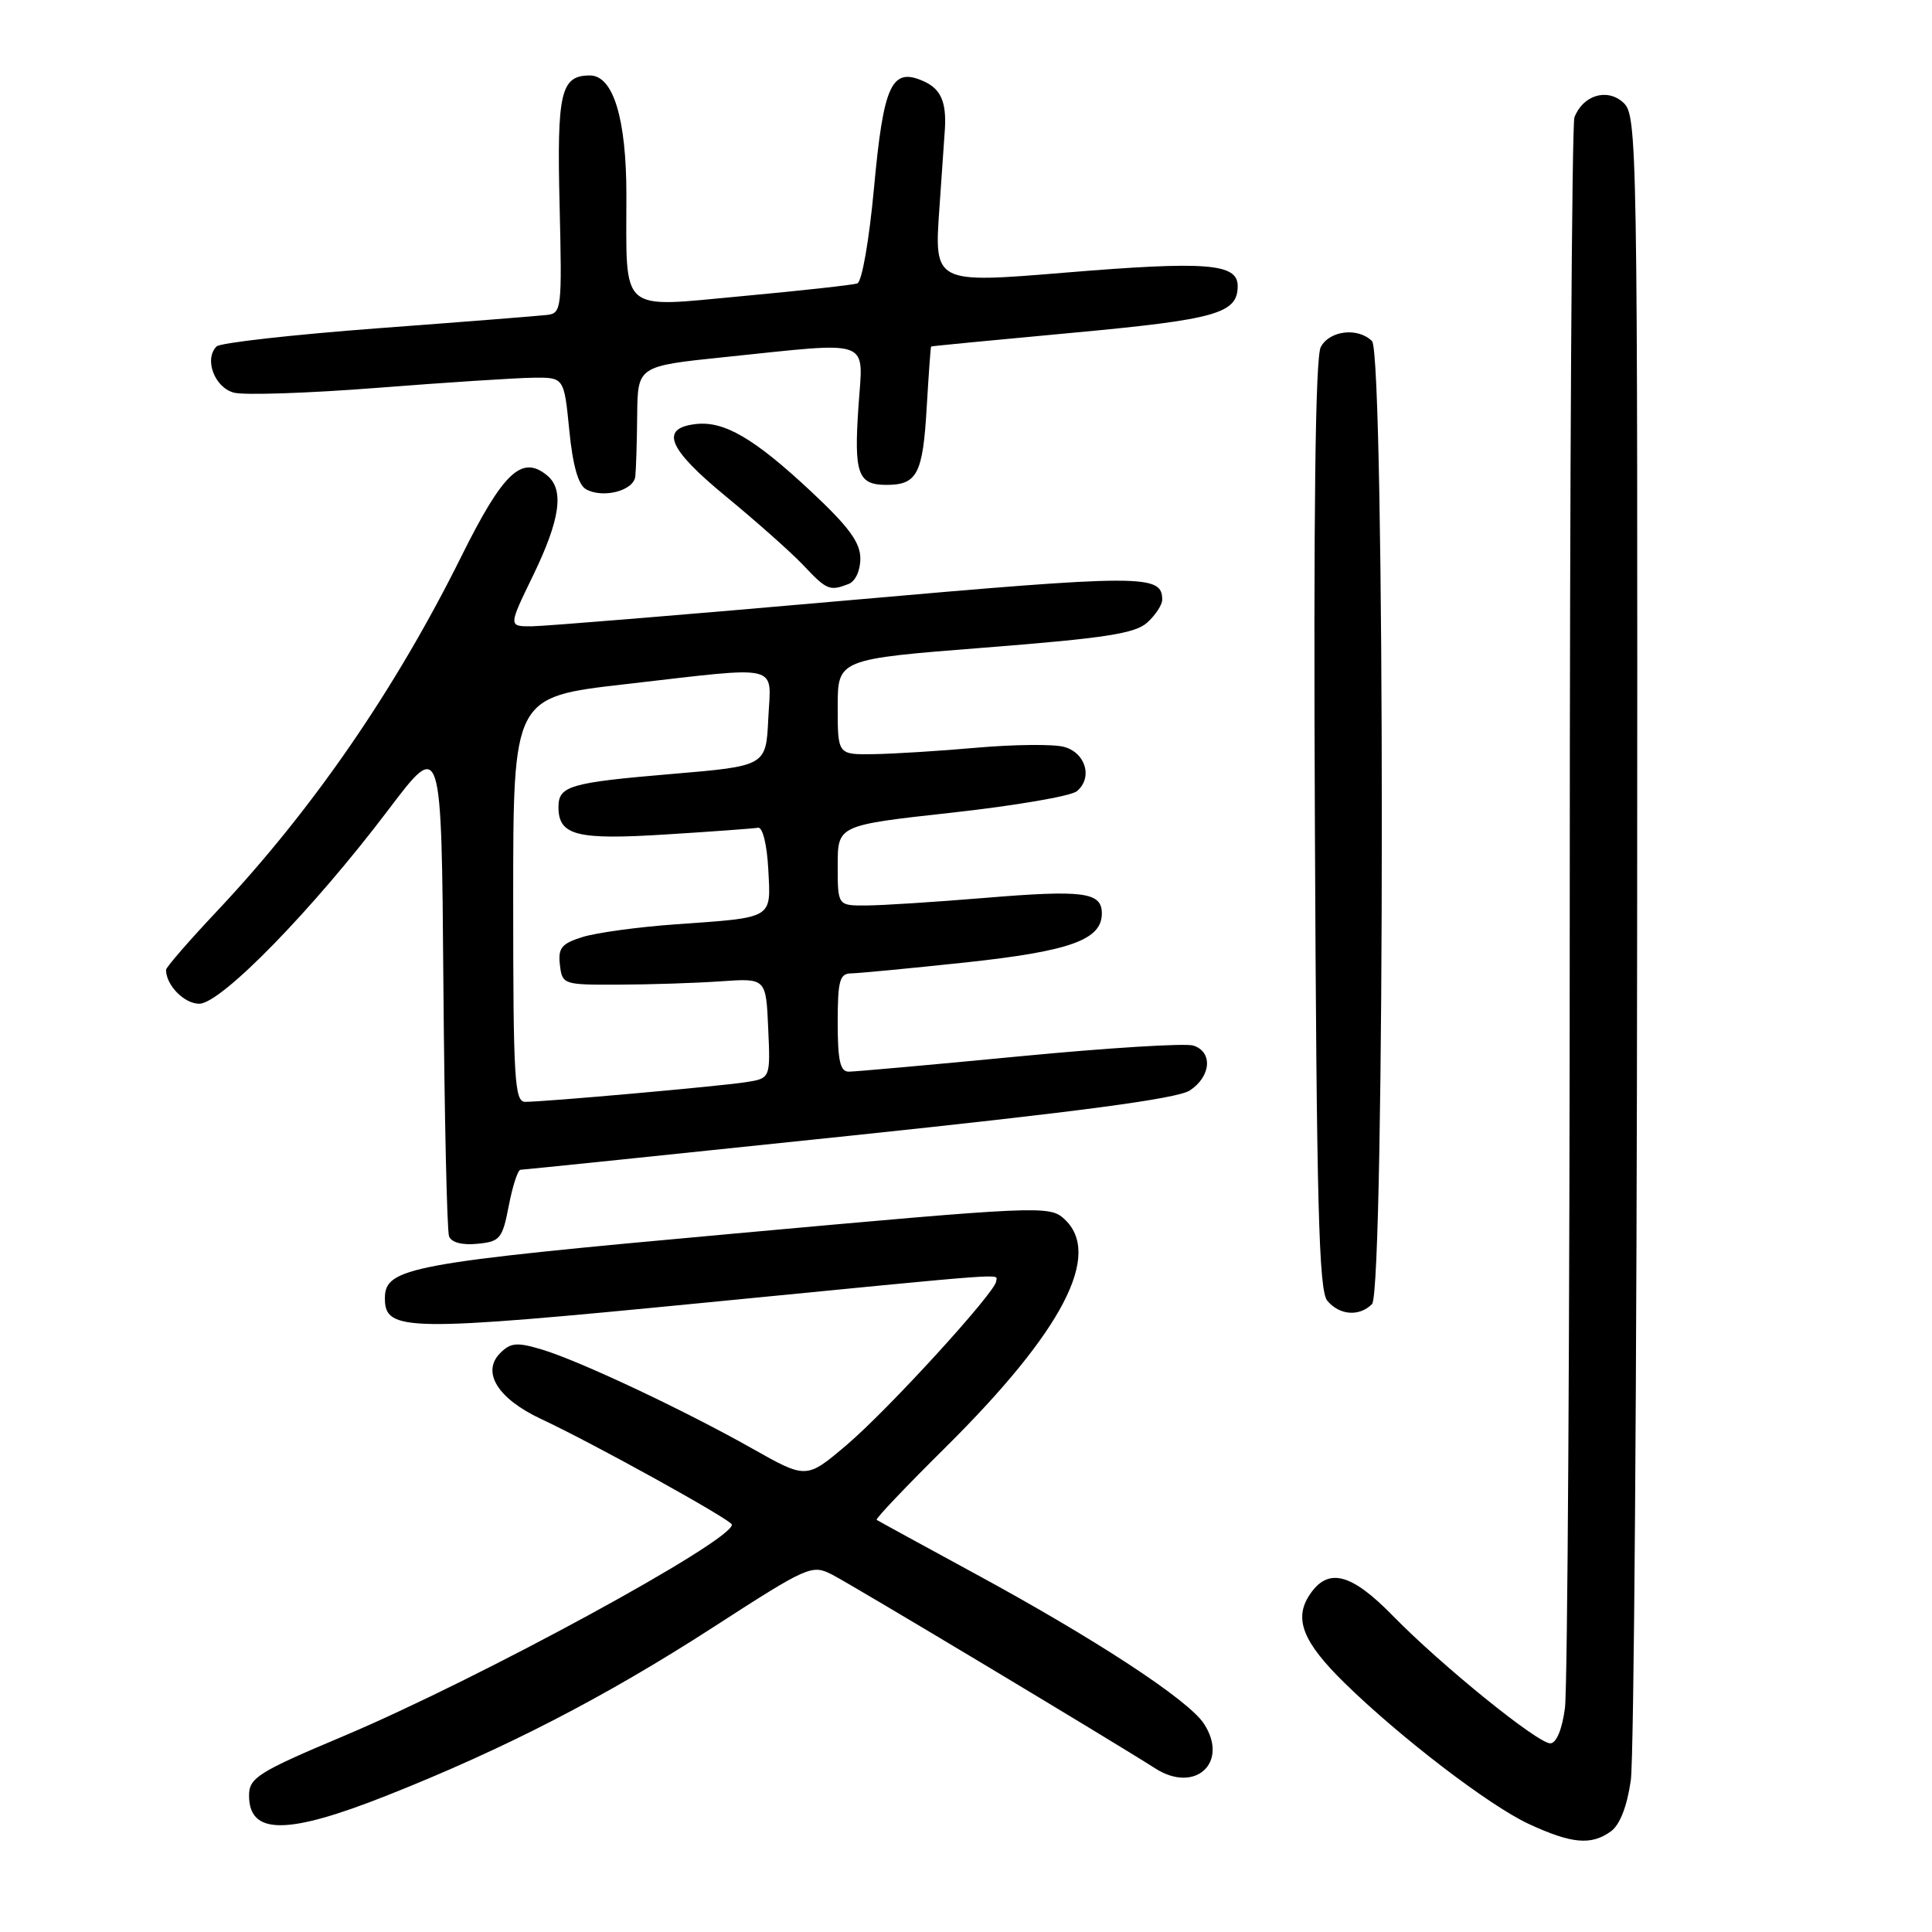 <?xml version="1.0" encoding="UTF-8" standalone="no"?>
<!DOCTYPE svg PUBLIC "-//W3C//DTD SVG 1.1//EN" "http://www.w3.org/Graphics/SVG/1.1/DTD/svg11.dtd" >
<svg xmlns="http://www.w3.org/2000/svg" xmlns:xlink="http://www.w3.org/1999/xlink" version="1.1" viewBox="0 0 256 256">
 <g >
 <path fill="currentColor"
d=" M 213.47 242.65 C 214.65 241.79 215.60 239.33 216.09 235.90 C 216.51 232.93 216.89 182.08 216.93 122.90 C 217.00 18.09 216.95 15.27 215.08 13.58 C 212.94 11.64 209.75 12.61 208.62 15.55 C 208.28 16.44 208.00 63.19 208.00 119.44 C 208.00 175.70 207.71 223.81 207.36 226.36 C 206.98 229.18 206.22 231.00 205.42 231.00 C 203.73 231.00 190.92 220.62 184.54 214.08 C 178.99 208.40 175.93 207.65 173.50 211.37 C 171.42 214.53 172.66 217.62 178.19 223.03 C 185.54 230.22 197.27 239.20 202.50 241.65 C 208.23 244.32 210.85 244.56 213.47 242.65 Z  M 51.23 237.93 C 66.88 231.73 80.18 224.87 94.50 215.62 C 107.10 207.48 107.58 207.27 110.27 208.65 C 112.92 210.01 147.17 230.55 153.09 234.33 C 158.38 237.71 162.89 233.54 159.52 228.39 C 157.44 225.22 145.08 217.13 128.94 208.38 C 122.10 204.66 116.35 201.52 116.16 201.39 C 115.97 201.26 120.06 196.96 125.24 191.83 C 140.85 176.36 146.15 166.16 140.99 161.49 C 139.04 159.73 137.66 159.79 97.24 163.46 C 54.16 167.36 51.00 167.95 51.00 172.04 C 51.00 176.45 53.75 176.49 93.20 172.63 C 135.30 168.51 132.00 168.75 132.00 169.77 C 132.00 171.12 117.68 186.81 112.18 191.47 C 106.85 195.99 106.85 195.99 99.68 191.94 C 90.46 186.75 76.79 180.32 71.81 178.82 C 68.50 177.83 67.67 177.90 66.28 179.29 C 63.77 181.80 65.95 185.33 71.67 188.01 C 78.67 191.28 96.96 201.41 96.98 202.02 C 97.05 204.19 63.50 222.46 45.50 230.05 C 34.20 234.81 33.00 235.57 33.00 237.92 C 33.00 243.16 38.03 243.16 51.23 237.93 Z  M 181.80 172.80 C 183.53 171.07 183.53 46.93 181.80 45.20 C 179.95 43.35 176.19 43.78 175.01 45.98 C 174.29 47.32 174.04 67.59 174.23 109.32 C 174.45 159.57 174.75 170.99 175.87 172.35 C 177.49 174.29 180.11 174.49 181.80 172.80 Z  M 67.42 159.75 C 67.92 157.14 68.62 155.00 68.97 155.00 C 69.31 155.00 88.89 152.98 112.46 150.51 C 143.09 147.30 155.99 145.58 157.66 144.49 C 160.48 142.64 160.73 139.36 158.11 138.54 C 157.07 138.21 146.71 138.85 135.09 139.97 C 123.46 141.09 113.28 142.00 112.47 142.00 C 111.33 142.00 111.00 140.56 111.00 135.50 C 111.00 129.98 111.26 129.00 112.75 128.98 C 113.71 128.97 120.50 128.32 127.84 127.54 C 141.76 126.05 146.00 124.54 146.00 121.04 C 146.00 118.21 143.60 117.89 130.45 118.98 C 123.88 119.52 116.81 119.98 114.75 119.98 C 111.00 120.00 111.00 120.00 111.00 114.67 C 111.00 109.35 111.00 109.35 126.14 107.68 C 134.47 106.76 141.91 105.49 142.69 104.84 C 144.83 103.06 143.86 99.73 140.97 98.96 C 139.58 98.59 134.40 98.64 129.47 99.07 C 124.54 99.51 118.36 99.89 115.75 99.93 C 111.00 100.00 111.00 100.00 111.00 93.67 C 111.00 87.34 111.00 87.34 130.52 85.81 C 146.45 84.56 150.40 83.95 152.02 82.49 C 153.11 81.50 154.00 80.14 154.00 79.47 C 154.00 76.09 151.56 76.09 112.46 79.54 C 91.03 81.43 72.12 82.98 70.43 82.99 C 67.36 83.00 67.36 83.00 70.64 76.25 C 74.23 68.84 74.79 64.90 72.51 63.01 C 69.16 60.22 66.68 62.56 61.14 73.71 C 52.37 91.38 41.41 107.28 28.78 120.70 C 25.05 124.66 22.00 128.17 22.00 128.51 C 22.00 130.54 24.41 133.00 26.40 133.00 C 29.29 133.00 41.48 120.50 51.50 107.25 C 58.50 98.00 58.50 98.00 58.75 130.25 C 58.89 147.99 59.23 163.09 59.50 163.81 C 59.80 164.63 61.23 165.01 63.24 164.81 C 66.26 164.52 66.57 164.16 67.42 159.75 Z  M 112.42 77.39 C 113.34 77.04 114.00 75.62 114.00 74.01 C 114.00 71.88 112.48 69.81 107.48 65.13 C 99.95 58.09 95.96 55.75 92.19 56.19 C 87.37 56.75 88.50 59.46 96.20 65.79 C 100.21 69.09 104.82 73.18 106.44 74.89 C 109.55 78.19 109.93 78.35 112.42 77.39 Z  M 84.18 63.13 C 84.28 62.24 84.40 58.58 84.43 55.00 C 84.50 48.51 84.50 48.51 96.00 47.32 C 115.86 45.27 114.37 44.72 113.75 53.86 C 113.14 62.77 113.66 64.25 117.46 64.25 C 121.53 64.25 122.28 62.79 122.79 54.04 C 123.05 49.62 123.31 45.96 123.38 45.91 C 123.45 45.86 131.91 45.04 142.18 44.09 C 161.18 42.33 164.00 41.53 164.00 37.90 C 164.00 34.90 159.88 34.58 141.20 36.12 C 123.77 37.56 123.77 37.56 124.48 27.53 C 124.87 22.01 125.19 17.27 125.21 17.00 C 125.40 13.50 124.65 11.80 122.46 10.80 C 118.15 8.83 117.08 11.11 115.81 24.91 C 115.16 31.89 114.21 37.35 113.59 37.56 C 112.99 37.76 106.12 38.52 98.33 39.24 C 81.90 40.76 83.00 41.72 83.00 25.84 C 83.00 15.72 81.26 10.00 78.17 10.00 C 74.30 10.00 73.78 12.21 74.15 27.22 C 74.48 40.89 74.41 41.51 72.50 41.73 C 71.40 41.86 61.29 42.66 50.03 43.50 C 38.77 44.35 29.17 45.43 28.70 45.90 C 27.01 47.59 28.43 51.35 31.00 52.03 C 32.38 52.39 40.92 52.10 50.00 51.39 C 59.08 50.68 68.35 50.08 70.62 50.05 C 74.74 50.00 74.74 50.00 75.43 56.98 C 75.89 61.67 76.62 64.25 77.65 64.83 C 79.90 66.08 83.97 65.03 84.18 63.13 Z  M 68.00 119.18 C 68.00 92.36 68.00 92.36 82.75 90.67 C 103.92 88.25 102.15 87.82 101.80 95.25 C 101.50 101.50 101.50 101.50 88.96 102.56 C 75.48 103.70 74.00 104.14 74.00 106.94 C 74.00 110.71 76.40 111.32 88.22 110.57 C 94.37 110.19 99.87 109.78 100.45 109.68 C 101.05 109.58 101.63 111.91 101.80 115.17 C 102.15 121.83 102.62 121.55 89.50 122.48 C 84.55 122.83 79.01 123.59 77.19 124.16 C 74.41 125.03 73.93 125.61 74.19 127.85 C 74.50 130.46 74.62 130.50 82.00 130.47 C 86.12 130.46 92.20 130.26 95.50 130.03 C 101.50 129.61 101.50 129.61 101.79 136.25 C 102.09 142.89 102.09 142.89 98.79 143.40 C 95.23 143.95 72.20 146.00 69.59 146.00 C 68.18 146.00 68.00 143.05 68.00 119.18 Z "/>
</g>
</svg>
